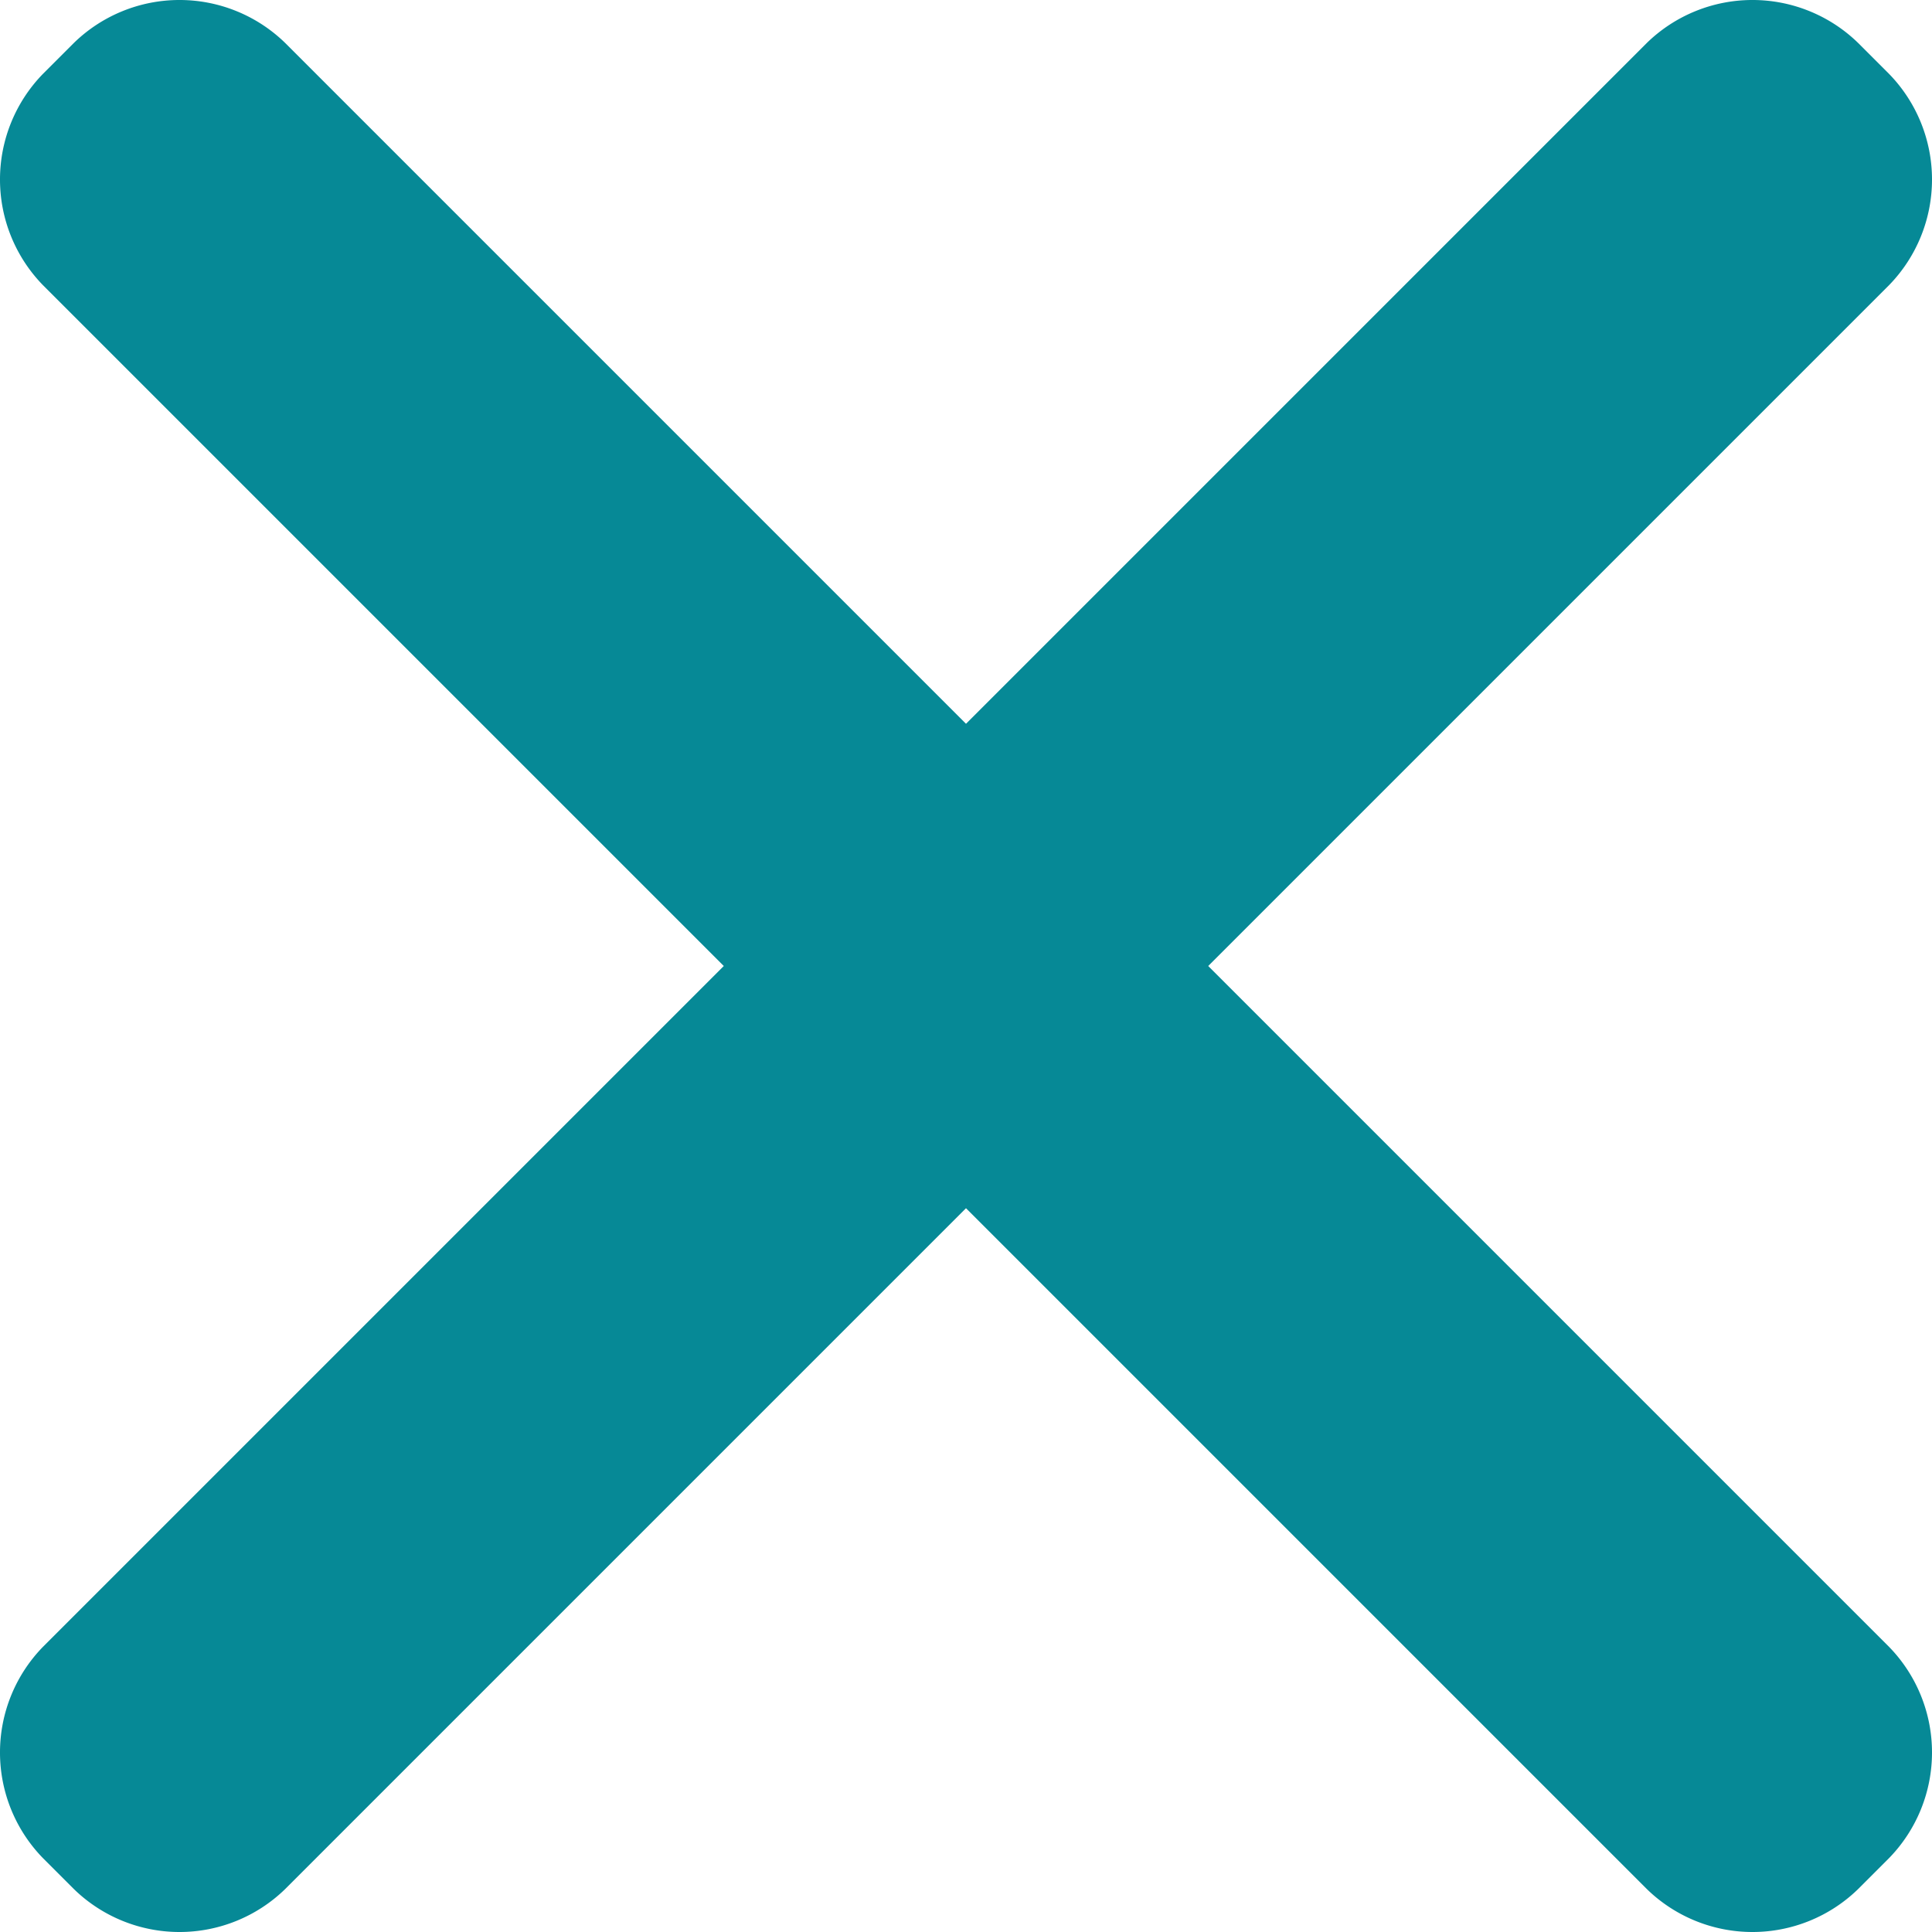 <svg xmlns="http://www.w3.org/2000/svg" width="23.918mm" height="23.918mm" viewBox="0 0 67.8 67.8"><title>desseleccionar</title><g id="Capa_2" data-name="Capa 2"><g id="Capa_1-2" data-name="Capa 1"><path d="M42.4,33.9,66.3,10a5.313,5.313,0,0,0,0-7.4L65.2,1.5a5.313,5.313,0,0,0-7.4,0L33.9,25.4,10,1.5a5.313,5.313,0,0,0-7.4,0L1.5,2.6a5.313,5.313,0,0,0,0,7.4L25.4,33.9,1.5,57.8a5.313,5.313,0,0,0,0,7.4l1.1,1.1a5.313,5.313,0,0,0,7.4,0L33.9,42.4,57.8,66.3a5.313,5.313,0,0,0,7.4,0l1.1-1.1a5.313,5.313,0,0,0,0-7.4Z" style="fill:#068996"/></g></g></svg>